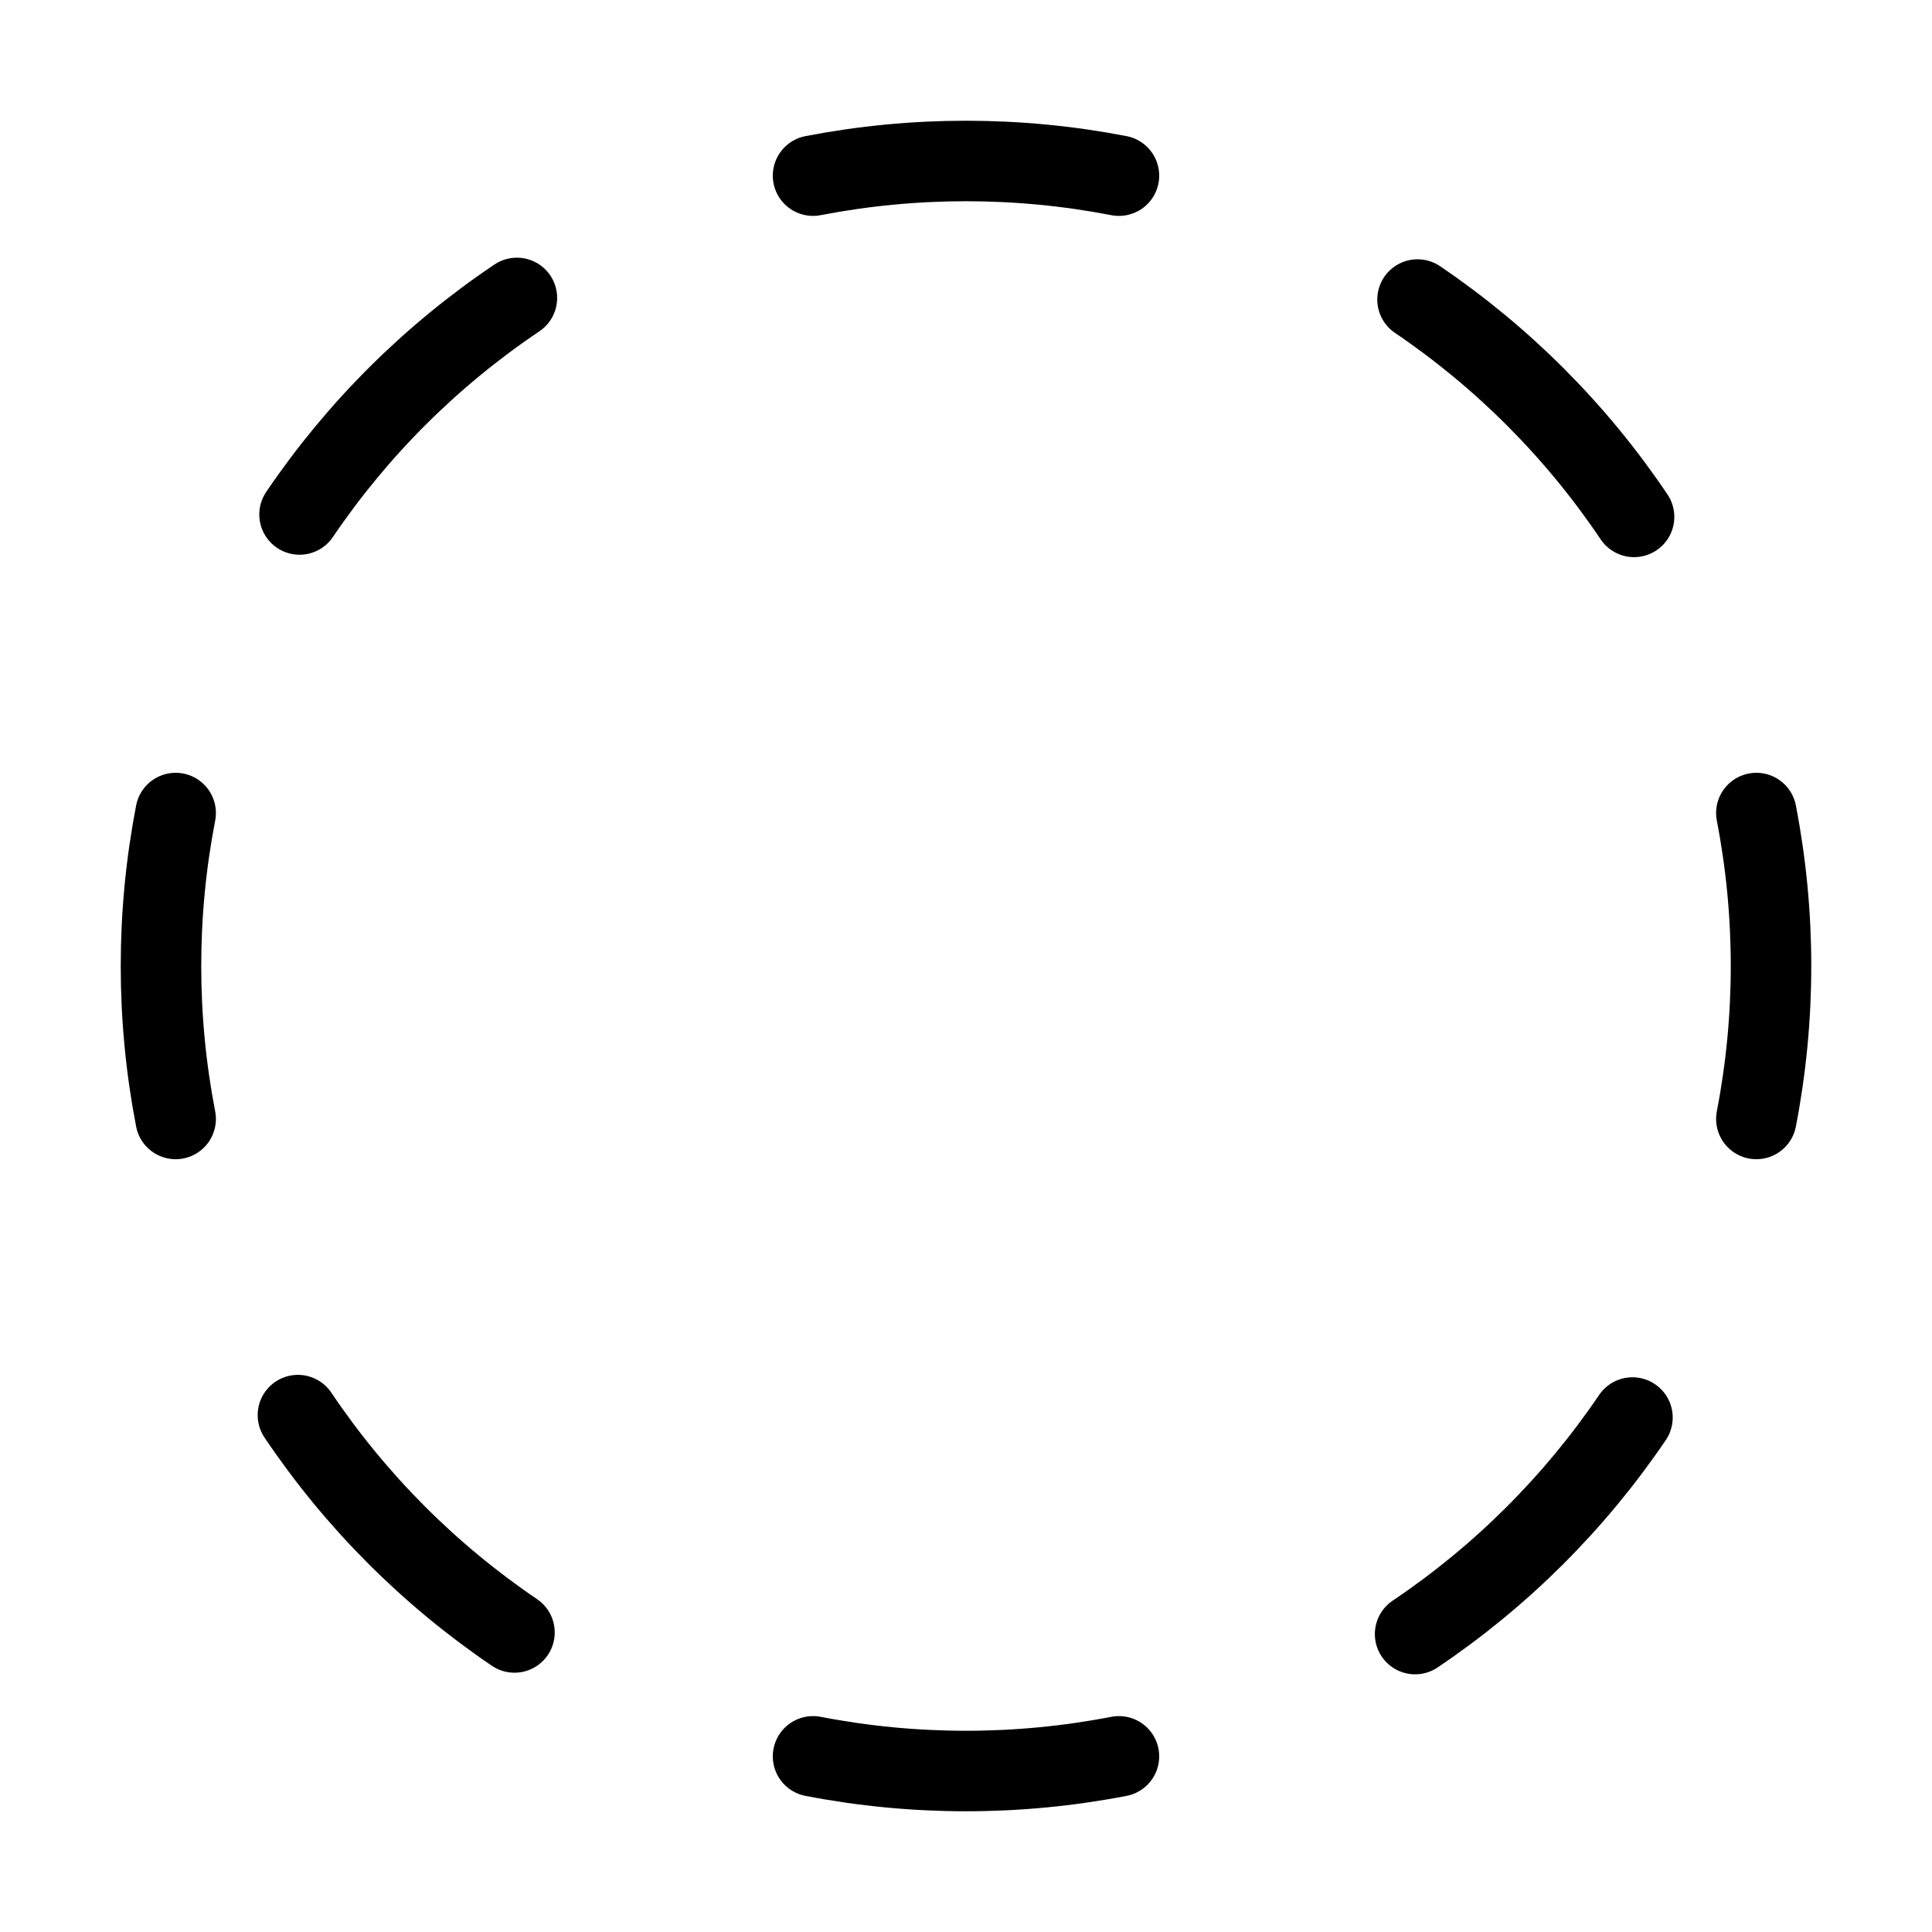<svg width="24" height="24" viewBox="0 0 24 24" fill="none" xmlns="http://www.w3.org/2000/svg"><path d="M10.1 2.182C11.355 1.939 12.645 1.939 13.9 2.182M13.9 21.818C12.645 22.061 11.355 22.061 10.1 21.818M17.609 3.721C18.67 4.44 19.584 5.357 20.299 6.421M2.182 13.9C1.939 12.645 1.939 11.355 2.182 10.1M20.279 17.609C19.56 18.67 18.643 19.584 17.579 20.299M21.818 10.1C22.061 11.355 22.061 12.645 21.818 13.9M3.721 6.391C4.44 5.329 5.357 4.416 6.421 3.701M6.391 20.279C5.33 19.56 4.416 18.643 3.701 17.579" stroke="currentColor" stroke-linecap="round" stroke-linejoin="round"/></svg>
